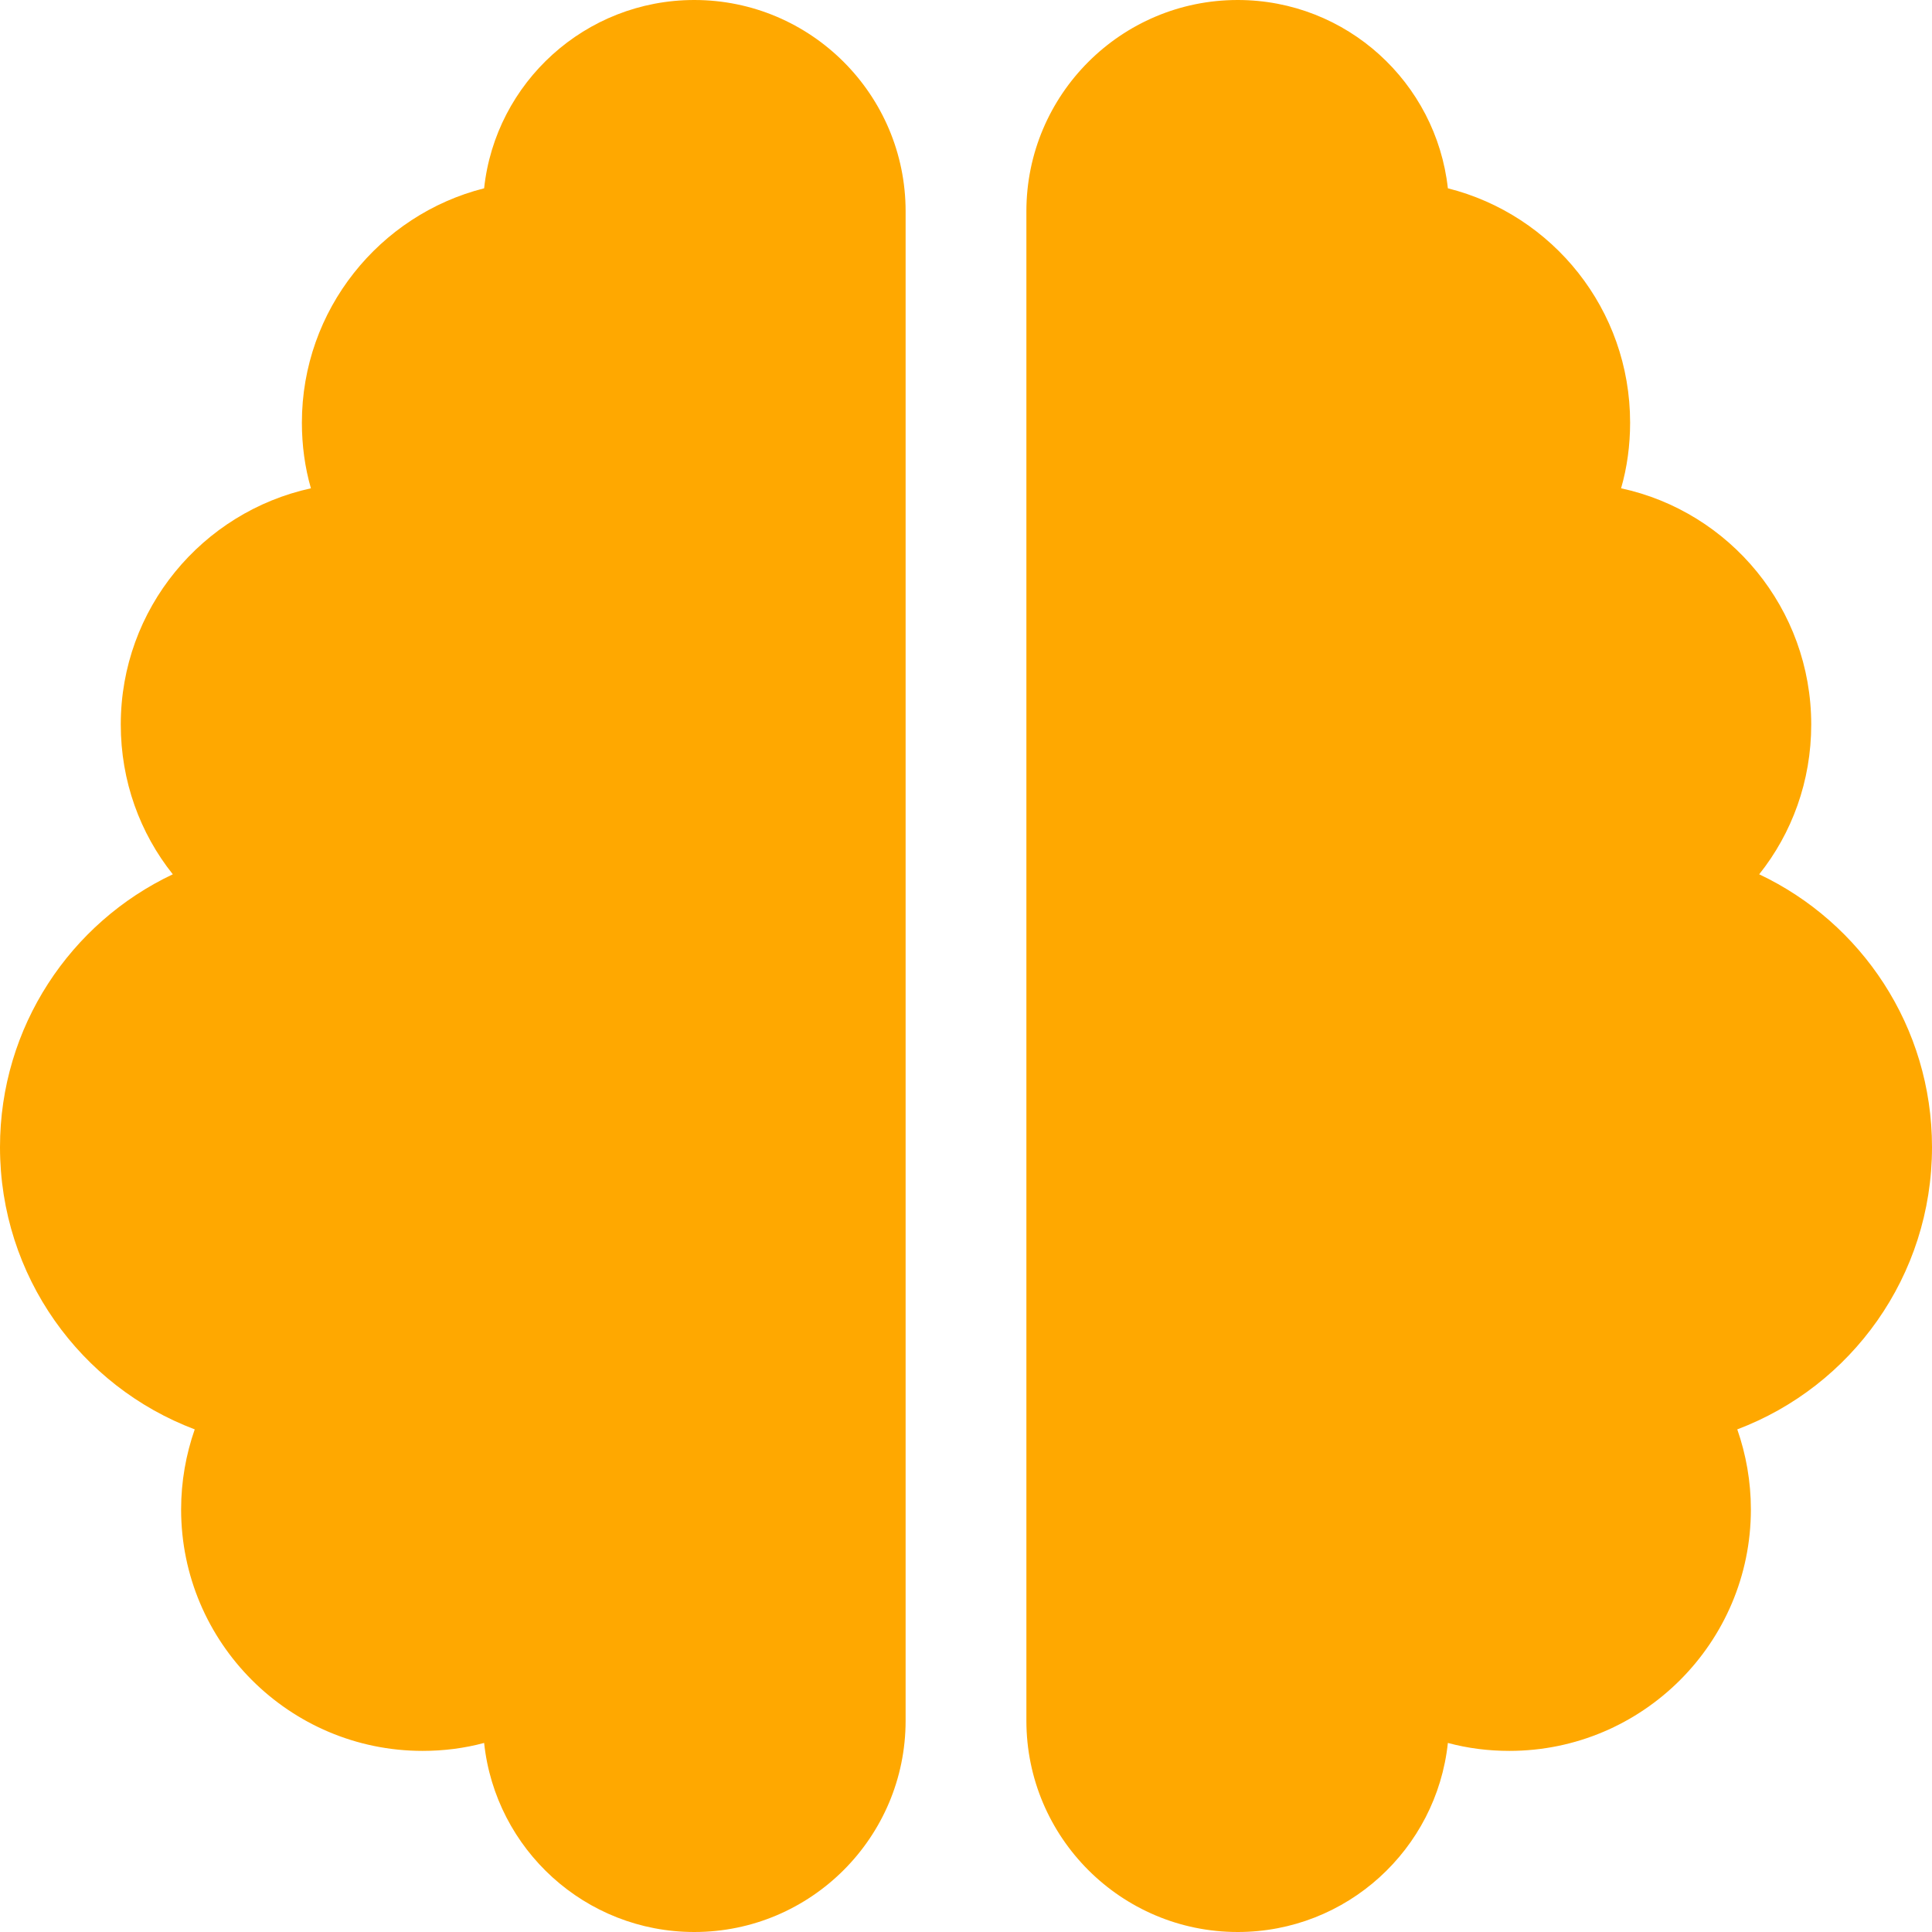 <svg width="43" height="43" viewBox="0 0 43 43" fill="none" xmlns="http://www.w3.org/2000/svg">
<g clip-path="url(#clip0_19_770)">
<path d="M15.453 0C18.048 0 20.156 2.108 20.156 4.703V38.297C20.156 40.892 18.048 43 15.453 43C13.026 43 11.027 41.161 10.775 38.792C10.338 38.91 9.877 38.969 9.406 38.969C6.442 38.969 4.031 36.558 4.031 33.594C4.031 32.972 4.14 32.368 4.334 31.813C1.797 30.856 0 28.404 0 25.531C0 22.852 1.571 20.534 3.846 19.459C3.116 18.544 2.688 17.385 2.688 16.125C2.688 13.547 4.502 11.397 6.92 10.868C6.786 10.406 6.719 9.91 6.719 9.406C6.719 6.895 8.449 4.779 10.775 4.191C11.027 1.839 13.026 0 15.453 0ZM27.547 0C29.974 0 31.965 1.839 32.225 4.191C34.56 4.779 36.281 6.887 36.281 9.406C36.281 9.91 36.214 10.406 36.08 10.868C38.498 11.388 40.312 13.547 40.312 16.125C40.312 17.385 39.884 18.544 39.154 19.459C41.429 20.534 43 22.852 43 25.531C43 28.404 41.203 30.856 38.666 31.813C38.86 32.368 38.969 32.972 38.969 33.594C38.969 36.558 36.558 38.969 33.594 38.969C33.123 38.969 32.661 38.91 32.225 38.792C31.973 41.161 29.974 43 27.547 43C24.952 43 22.844 40.892 22.844 38.297V4.703C22.844 2.108 24.952 0 27.547 0Z" fill="#FFA800"/>
</g>
<defs>
<clipPath id="clip0_19_770">
<rect width="43" height="43" fill="white"/>
</clipPath>
</defs>
</svg>
